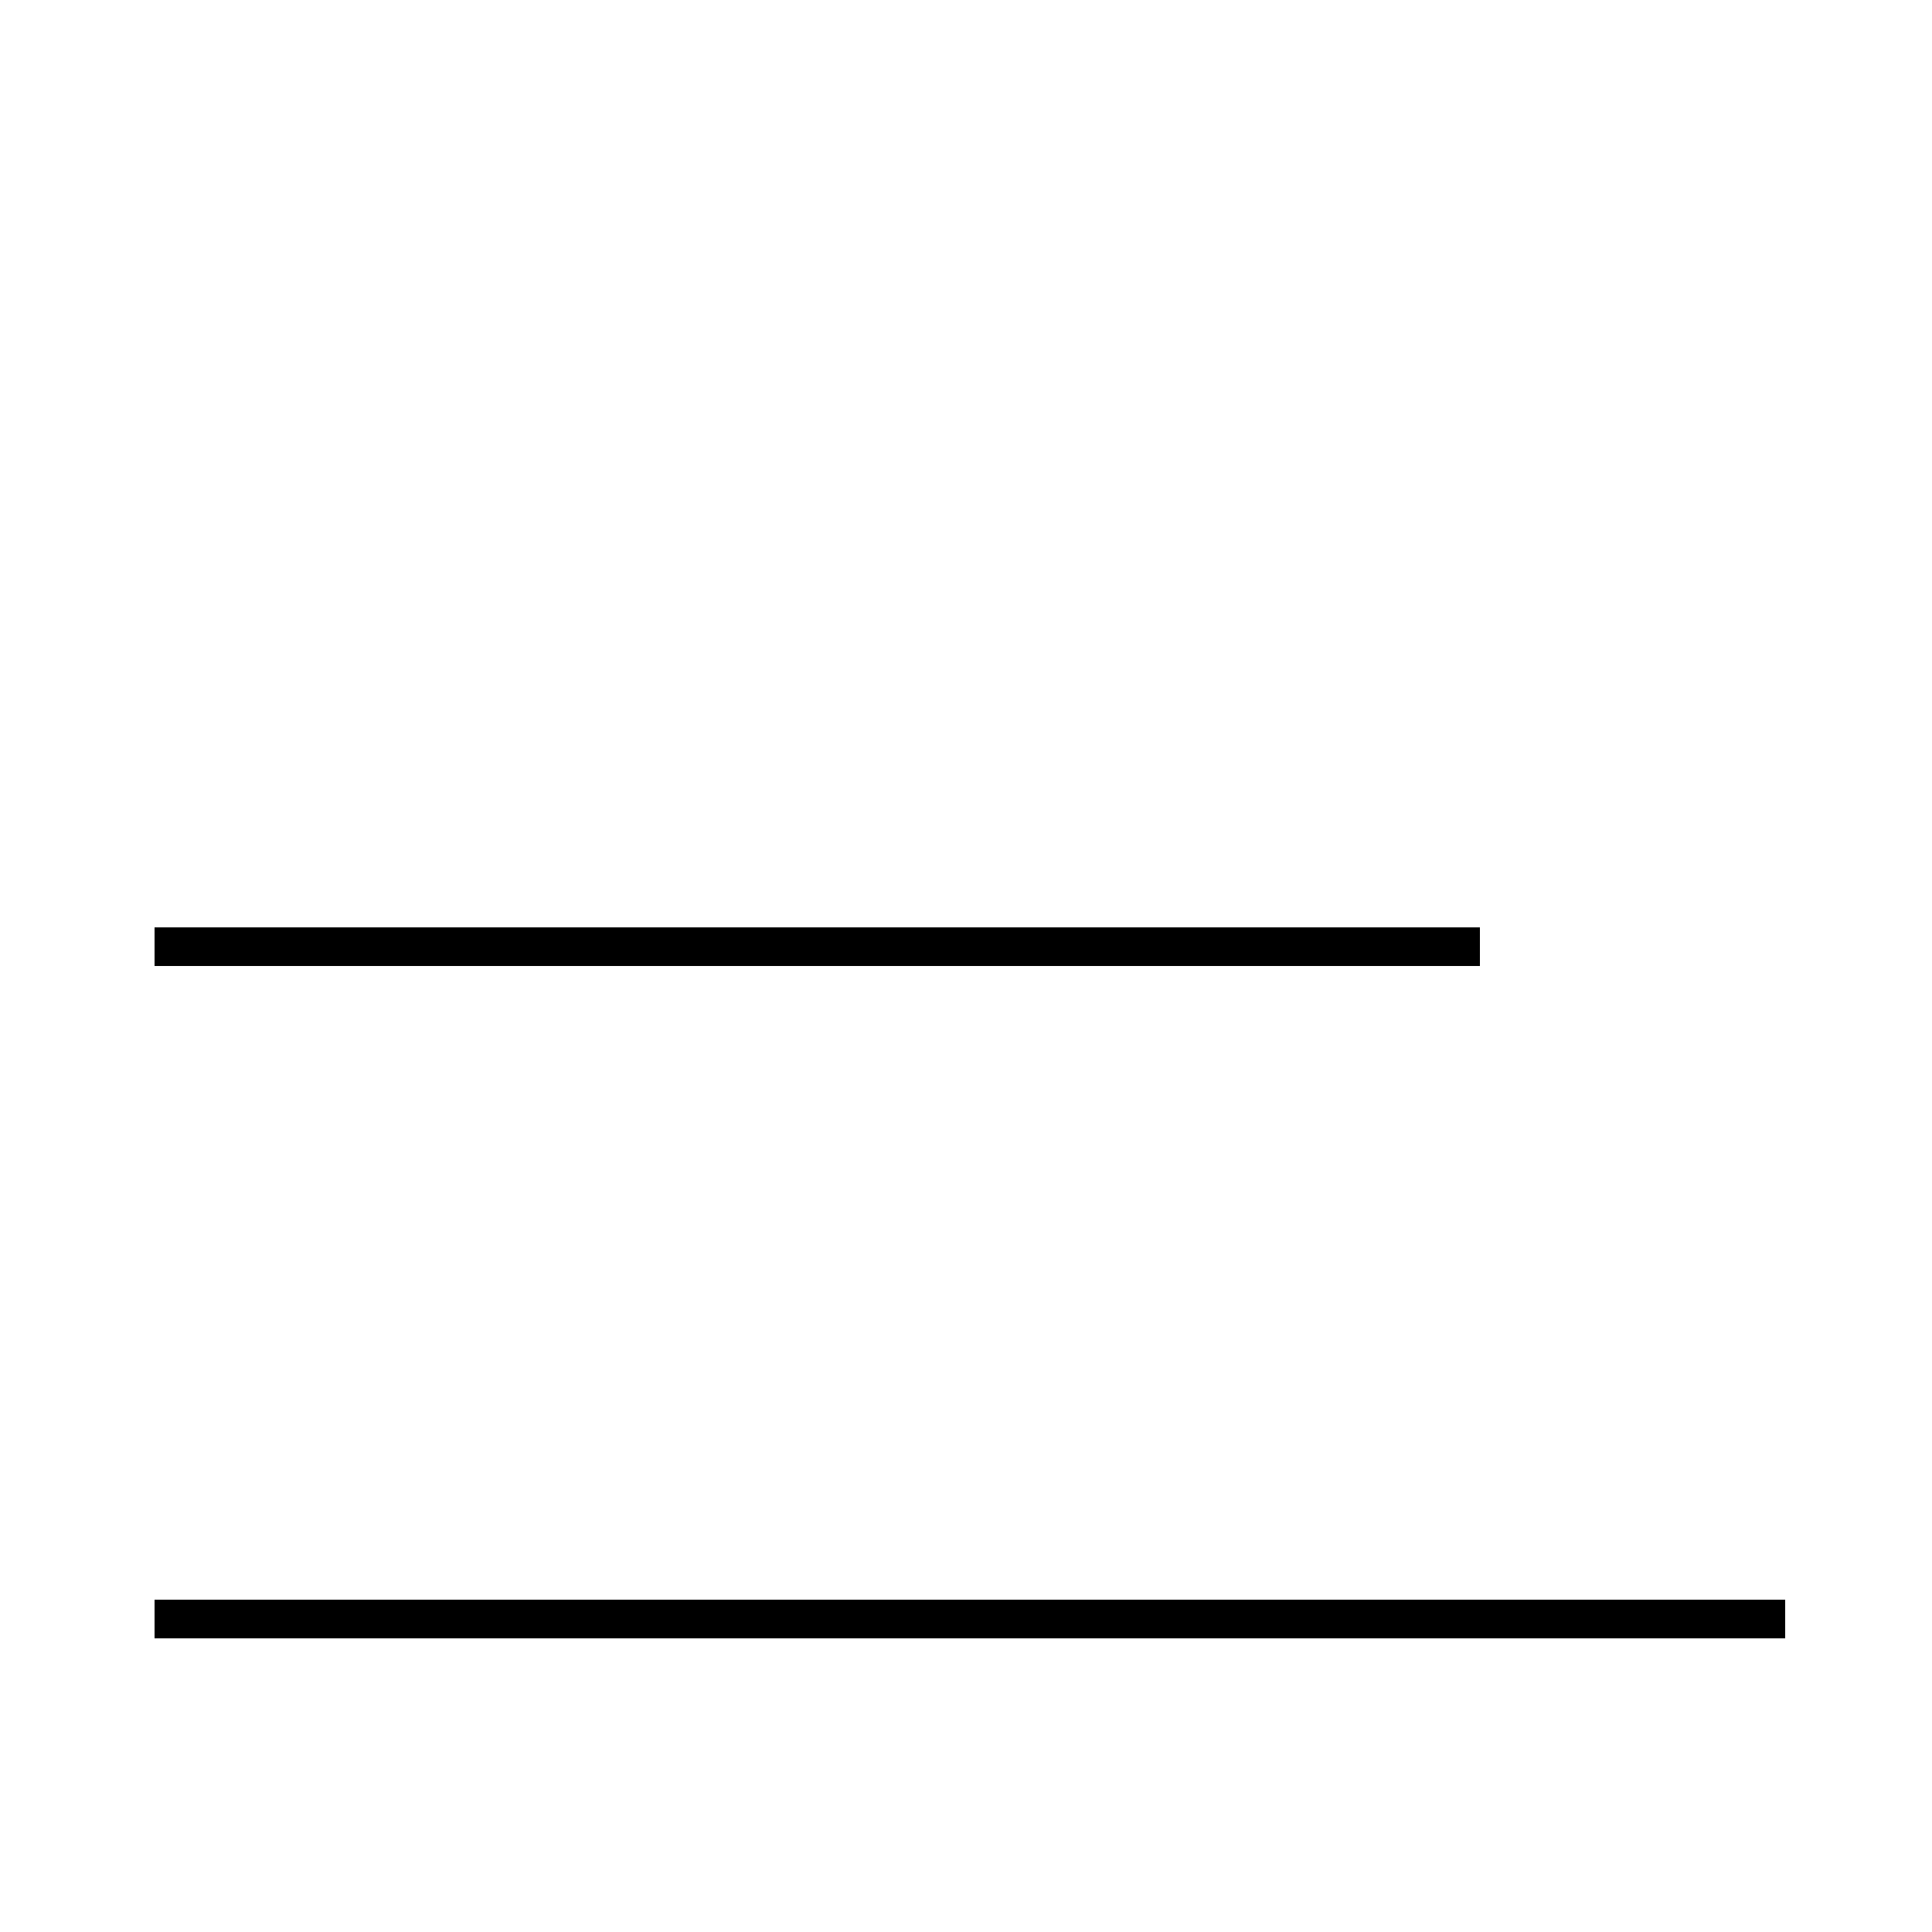 <?xml version='1.0' encoding='utf8'?>
<svg viewBox="0.0 -44.0 50.0 50.0" version="1.1" xmlns="http://www.w3.org/2000/svg">
<rect x="0.0" y="-44.0" width="50.0" height="50.0" fill="#808080" stroke="none"/>
<rect x="-1000" y="-1000" width="2000" height="2000" stroke="white" fill="white"/>
<g style="fill:none; stroke:#000000;  stroke-width:1">
<path d="M 11.5 19.5 L 4.0 19.5 M 46.2 2.1 L 4.0 2.1 M 38.3 19.5 L 11.5 19.5 " transform="scale(1, -1)" />
</g>
</svg>